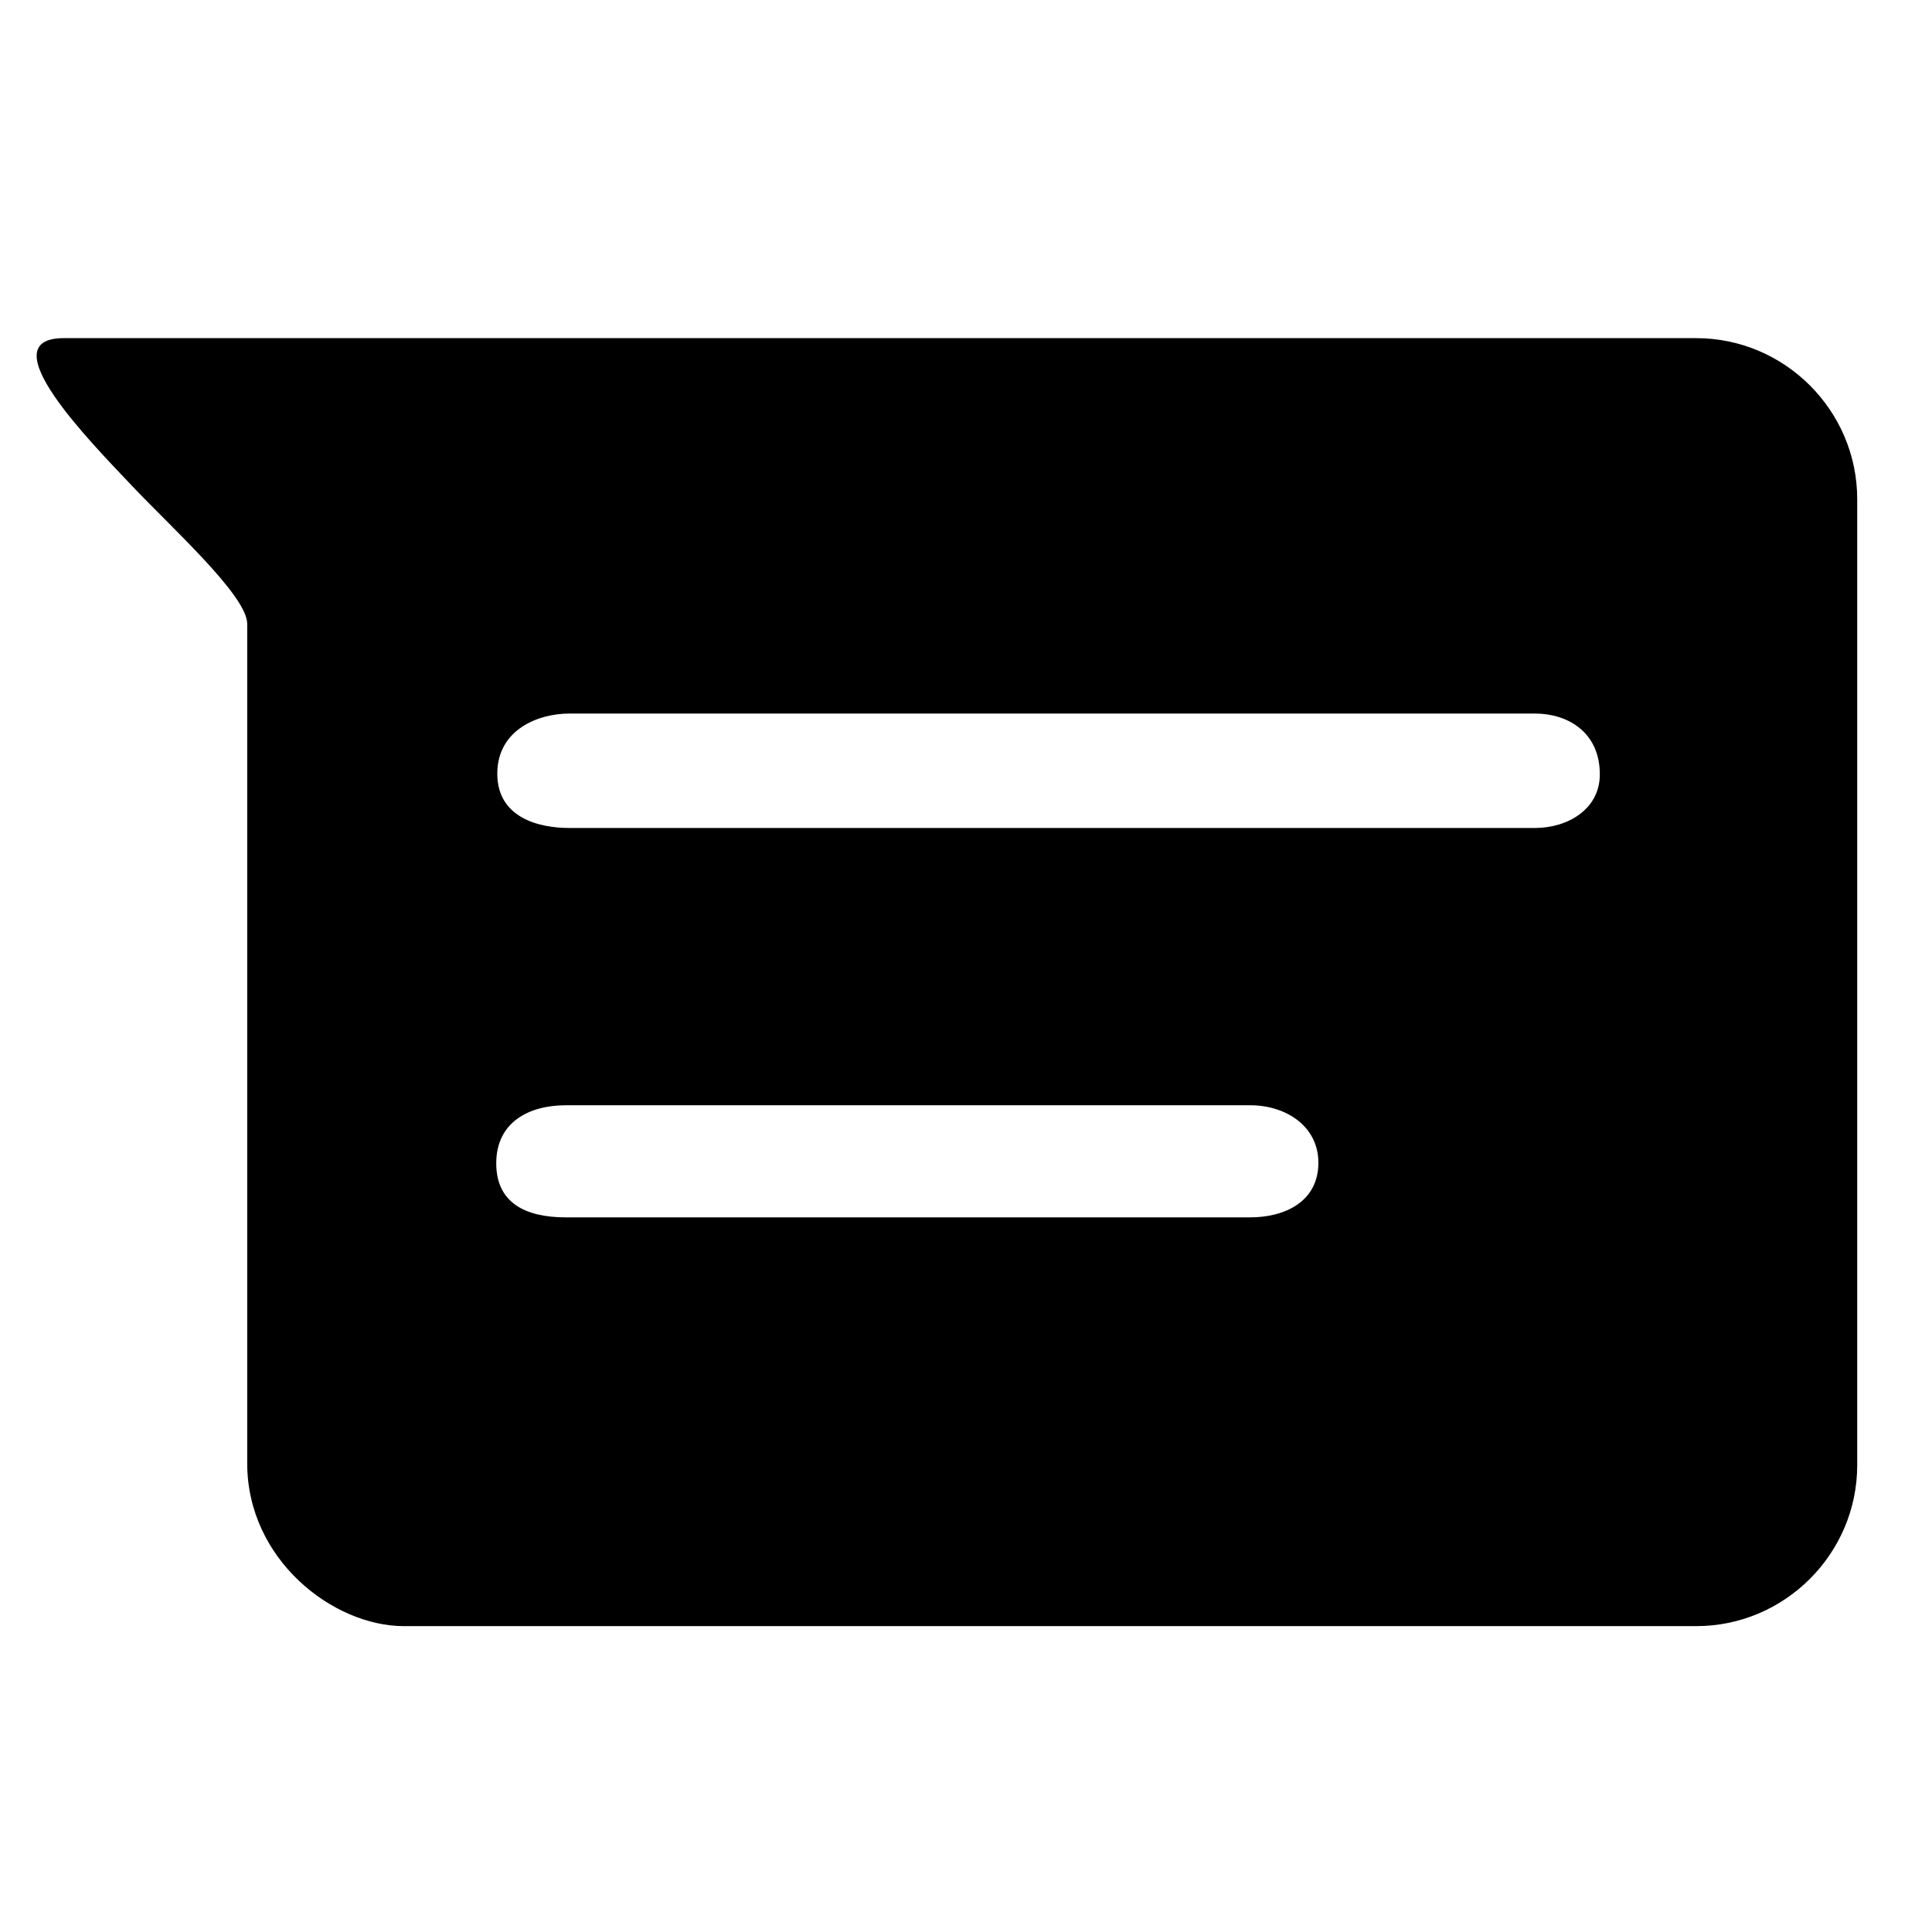 <?xml version="1.0" encoding="UTF-8" standalone="no"?>
<!-- icon666.com - MILLIONS OF FREE VECTOR ICONS -->

<svg
   id="Layer_1"
   enable-background="new 0 0 48 48"
   viewBox="0 0 48 48"
   version="1.1"
   sodipodi:docname="chats.svg"
   inkscape:version="1.4 (86a8ad7, 2024-10-11)"
   xmlns:inkscape="http://www.inkscape.org/namespaces/inkscape"
   xmlns:sodipodi="http://sodipodi.sourceforge.net/DTD/sodipodi-0.dtd"
   xmlns="http://www.w3.org/2000/svg"
   xmlns:svg="http://www.w3.org/2000/svg">
  <defs
     id="defs1" />
  <sodipodi:namedview
     id="namedview1"
     pagecolor="#ffffff"
     bordercolor="#000000"
     borderopacity="0.25"
     inkscape:showpageshadow="2"
     inkscape:pageopacity="0.0"
     inkscape:pagecheckerboard="0"
     inkscape:deskcolor="#d1d1d1"
     showguides="true"
     inkscape:zoom="4"
     inkscape:cx="-40.125"
     inkscape:cy="4.125"
     inkscape:window-width="1920"
     inkscape:window-height="1009"
     inkscape:window-x="-8"
     inkscape:window-y="-8"
     inkscape:window-maximized="1"
     inkscape:current-layer="Layer_1" />
  <path
     d="M 42.141,8.401 H 1.584 c -1.881,0 0.672,2.587 1.684,3.657 1.011,1.07 2.874,2.746 2.874,3.441 V 36.356 c 0,2.39 2.13,4.045 3.896,4.045 h 32.104 c 2.2,0 4,-1.8 4,-4 v -24 c 0,-2.2 -1.8,-4 -4,-4 z M 31.062,30.245 H 14.057 c -1.009,0 -1.728,-0.364 -1.728,-1.343 0,-1.018 0.807,-1.442 1.728,-1.442 h 17.005 c 0.885,0 1.693,0.518 1.693,1.428 0,0.965 -0.831,1.357 -1.693,1.357 z m 7.079,-9.674 h -24 c -0.766,0 -1.786,-0.262 -1.786,-1.349 0,-1.093 1.016,-1.494 1.786,-1.494 h 24 c 0.798,0 1.606,0.455 1.606,1.509 0,0.886 -0.821,1.334 -1.606,1.334 z"
     id="path1"
     sodipodi:nodetypes="ssssssssssssssssssssssss" />
</svg>

